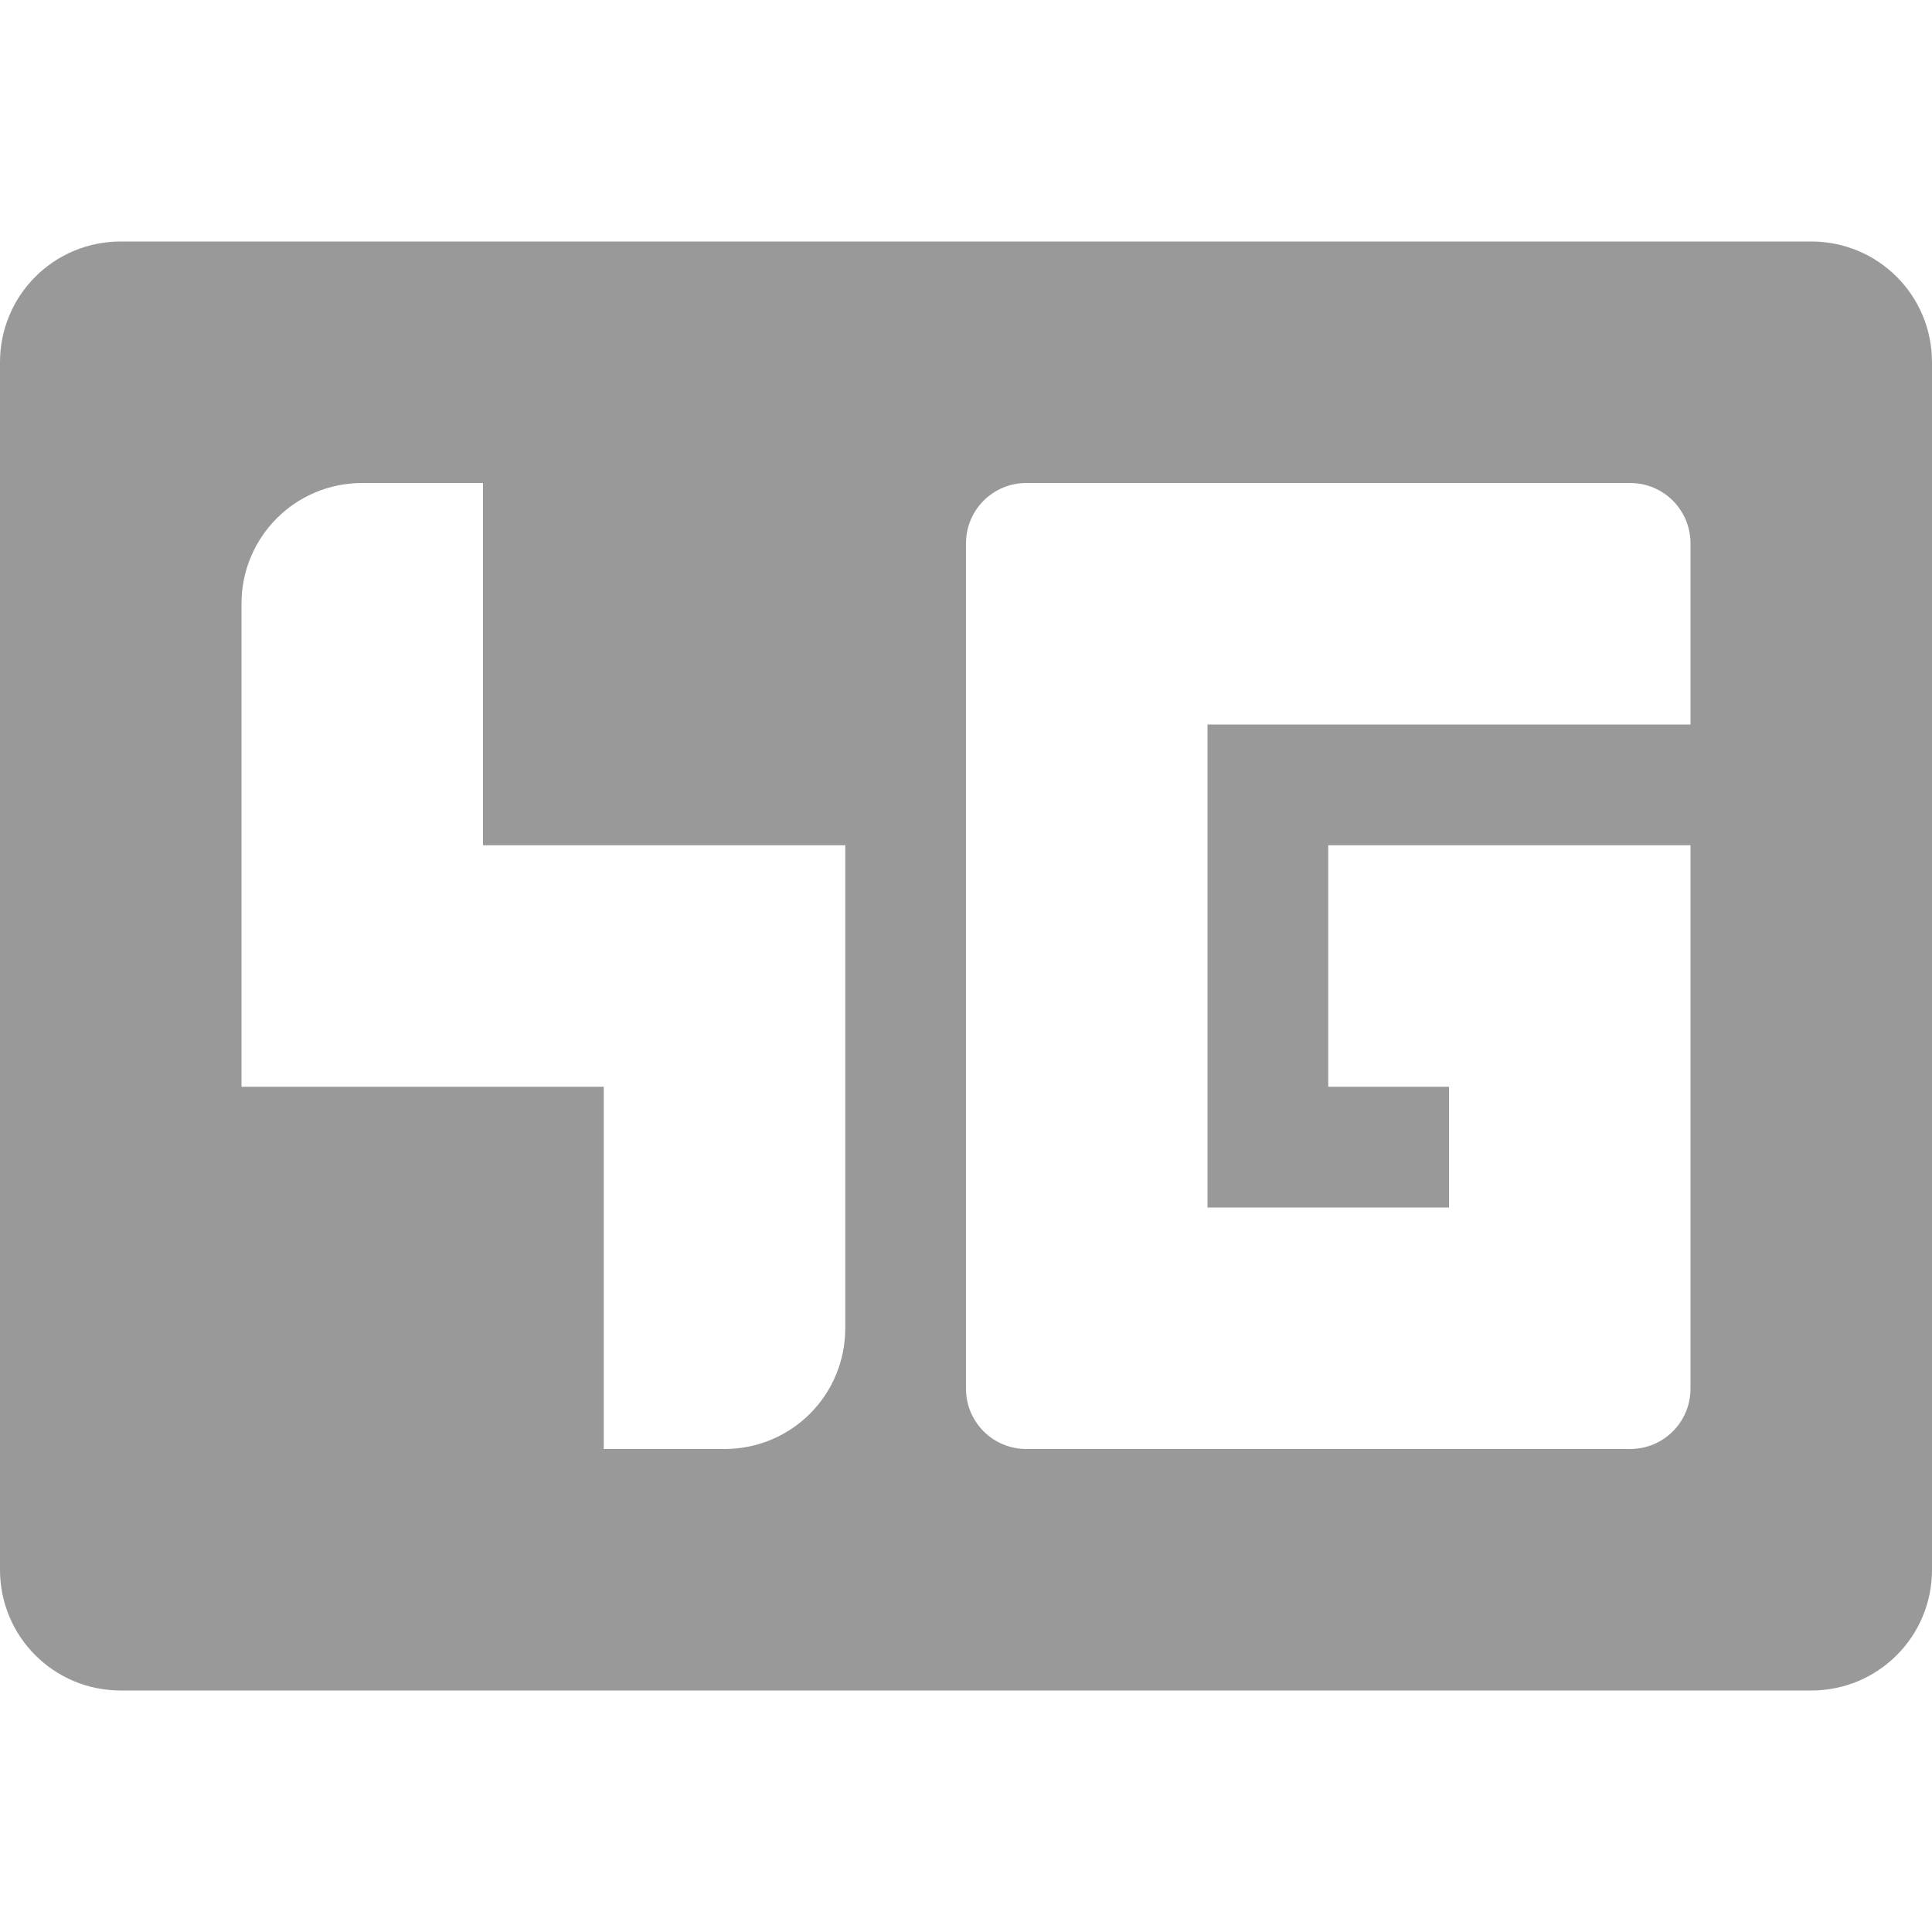<?xml version="1.0" encoding="UTF-8" standalone="no"?>
<!-- Created with Inkscape (http://www.inkscape.org/) -->

<svg
   xmlns:dc="http://purl.org/dc/elements/1.1/"
   xmlns:cc="http://creativecommons.org/ns#"
   xmlns:rdf="http://www.w3.org/1999/02/22-rdf-syntax-ns#"
   xmlns:svg="http://www.w3.org/2000/svg"
   xmlns="http://www.w3.org/2000/svg"
   xmlns:sodipodi="http://sodipodi.sourceforge.net/DTD/sodipodi-0.dtd"
   xmlns:inkscape="http://www.inkscape.org/namespaces/inkscape"
   id="svg2"
   height="16"
   width="16"
   version="1.0"
   inkscape:version="0.48.5 r10040"
   sodipodi:docname="network-cellular-4g-symbolic.svg">
  <defs
     id="defs213288" />
  <sodipodi:namedview
     pagecolor="#ffffff"
     bordercolor="#666666"
     borderopacity="1"
     objecttolerance="10"
     gridtolerance="10"
     guidetolerance="10"
     inkscape:pageopacity="0"
     inkscape:pageshadow="2"
     inkscape:window-width="640"
     inkscape:window-height="480"
     id="namedview213286"
     showgrid="false"
     inkscape:zoom="14.75"
     inkscape:cx="8"
     inkscape:cy="8"
     inkscape:window-x="0"
     inkscape:window-y="24"
     inkscape:window-maximized="0"
     inkscape:current-layer="svg2" />
  <g
     id="layer1"
     transform="translate(0,-6)"
     style="fill:#999999">
    <path
       id="rect3085"
       d="m1 2c-0.554 0-1 0.446-1 1v10c0 0.554 0.446 1 1 1h14c0.554 0 1-0.446 1-1v-10c0-0.554-0.446-1-1-1h-14zm2 2h1v3h3v4c0 0.554-0.446 1-1 1h-1v-3h-3v-4c0-0.554 0.446-1 1-1zm5.5 0h5c0.277 0 0.5 0.223 0.5 0.5v1.5h-4v4h2v-1h-1v-2h3v4.5c0 0.277-0.223 0.5-0.5 0.5h-5c-0.277 0-0.5-0.223-0.5-0.5v-7c0-0.277 0.223-0.5 0.5-0.5z"
       style="color:#000000;fill:#999999"
       transform="translate(0,6)" />
    <rect
       id="rect3879"
       style="color:#000000;fill:#999999"
       rx="1"
       height="12"
       width="16"
       y="8"
       x="-20" />
    <path
       id="path3883"
       style="color:#000000;fill:#999999"
       d="m-11.5 10c-0.277 0-0.5 0.223-0.5 0.5v7c0 0.277 0.223 0.5 0.5 0.5h5c0.277 0 0.5-0.223 0.5-0.5v-4.5h-3v2h1v1h-2v-4h4v-1.5c0-0.277-0.223-0.5-0.5-0.5h-5z" />
    <path
       id="rect3906"
       style="color:#000000;fill:#999999"
       d="m-17 10c-0.554 0-1 0.446-1 1v4h3v3h1c0.554 0 1-0.446 1-1v-4h-3v-3z" />
  </g>
</svg>
